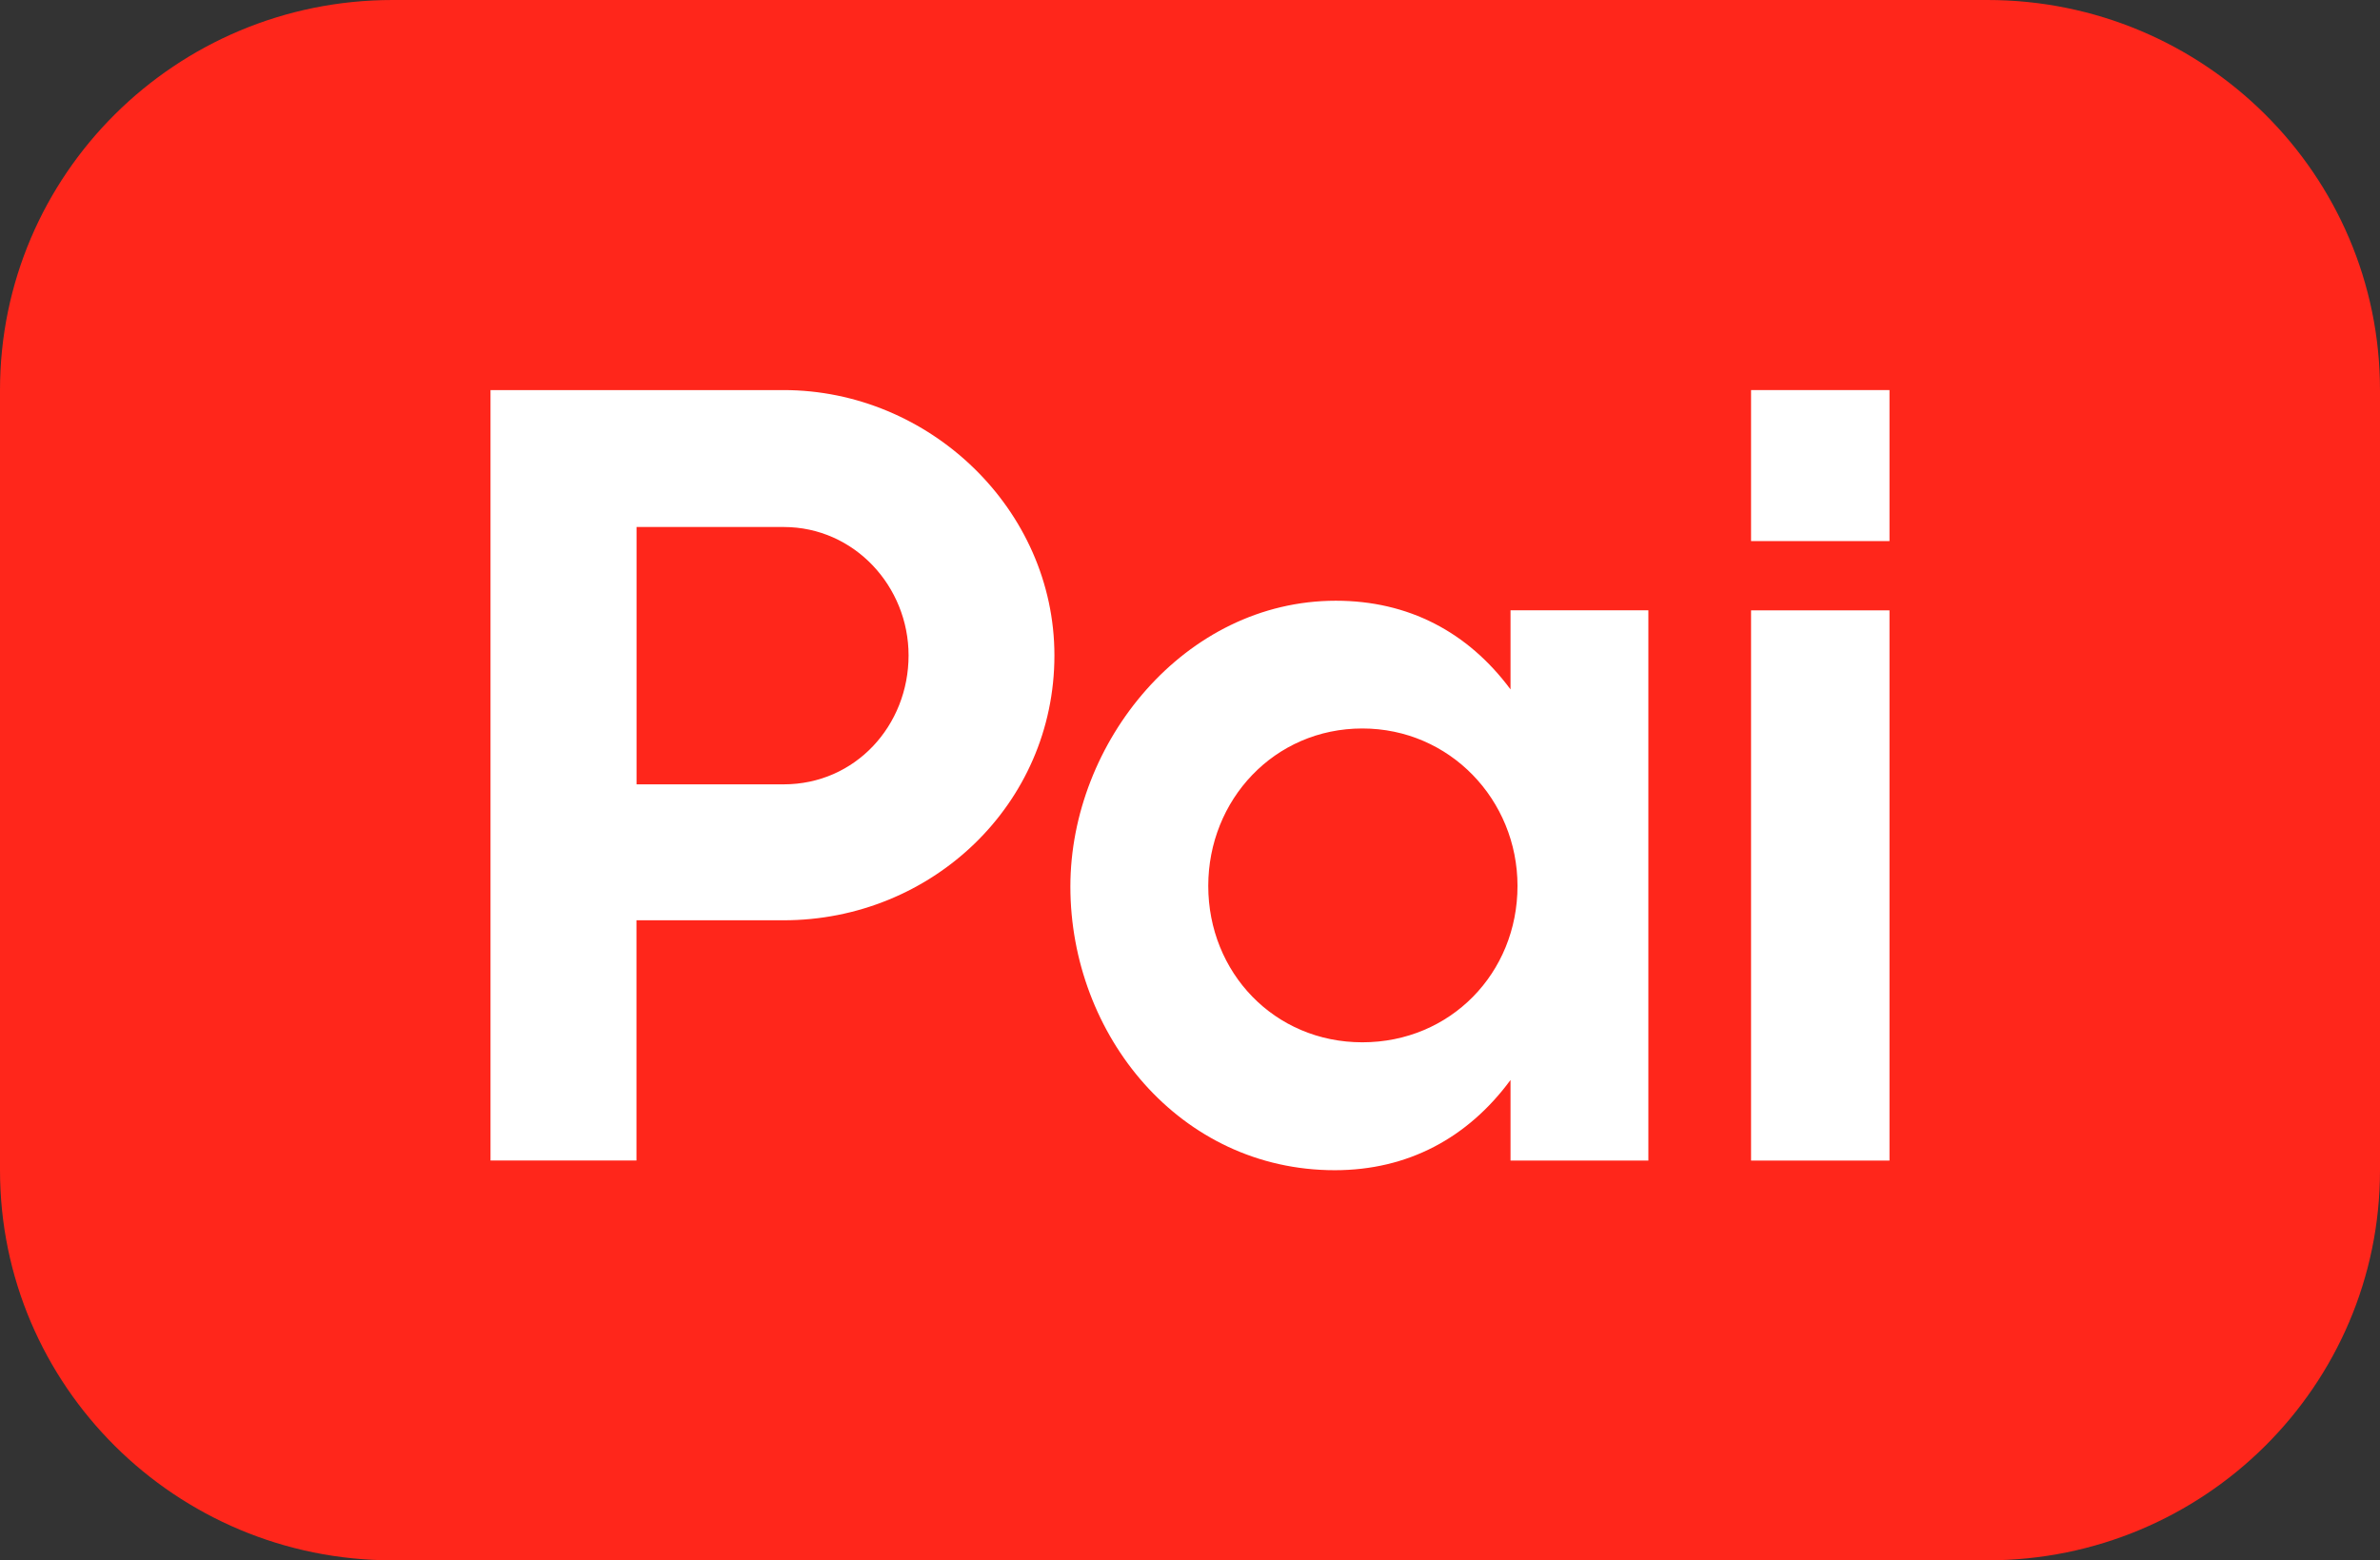 <svg width="61" height="40" viewBox="0 0 61 40" fill="none" xmlns="http://www.w3.org/2000/svg">
<rect x="0" y="0" width="61" height="40" fill="#333333" stroke="none"/>
<path d="M0 10C0 4.477 4.505 0 10.062 0H50.938C56.495 0 61 4.477 61 10V30C61 35.523 56.495 40 50.938 40H10.062C4.505 40 0 35.523 0 30V10Z" fill="#FF261B"/>
<path fill-rule="evenodd" clip-rule="evenodd" d="M16.313 29.75H12.572V10H20.083C23.825 10 27.025 13.058 27.025 16.803C27.025 20.617 23.88 23.592 20.083 23.592H16.313V29.75ZM16.315 20.107H20.085C21.929 20.107 23.287 18.593 23.287 16.801C23.287 15.038 21.902 13.51 20.085 13.51H16.315V20.107Z" fill="white"/>
<path fill-rule="evenodd" clip-rule="evenodd" d="M34.211 29.999C30.235 29.999 27.434 26.528 27.434 22.727C27.434 19.037 30.359 15.4 34.238 15.4C36.096 15.4 37.62 16.199 38.715 17.673V15.646H42.248V29.751H38.715V27.686C37.62 29.173 36.082 29.999 34.211 29.999ZM34.917 26.72C37.177 26.72 38.894 24.943 38.894 22.711C38.894 20.508 37.161 18.675 34.917 18.675C32.658 18.675 30.968 20.508 30.968 22.711C30.968 24.93 32.66 26.72 34.917 26.72Z" fill="white"/>
<path d="M48.428 10H44.88V13.871H48.428V10Z" fill="white"/>
<path d="M48.428 15.647H44.88V29.752H48.428V15.647Z" fill="white"/>
</svg>
